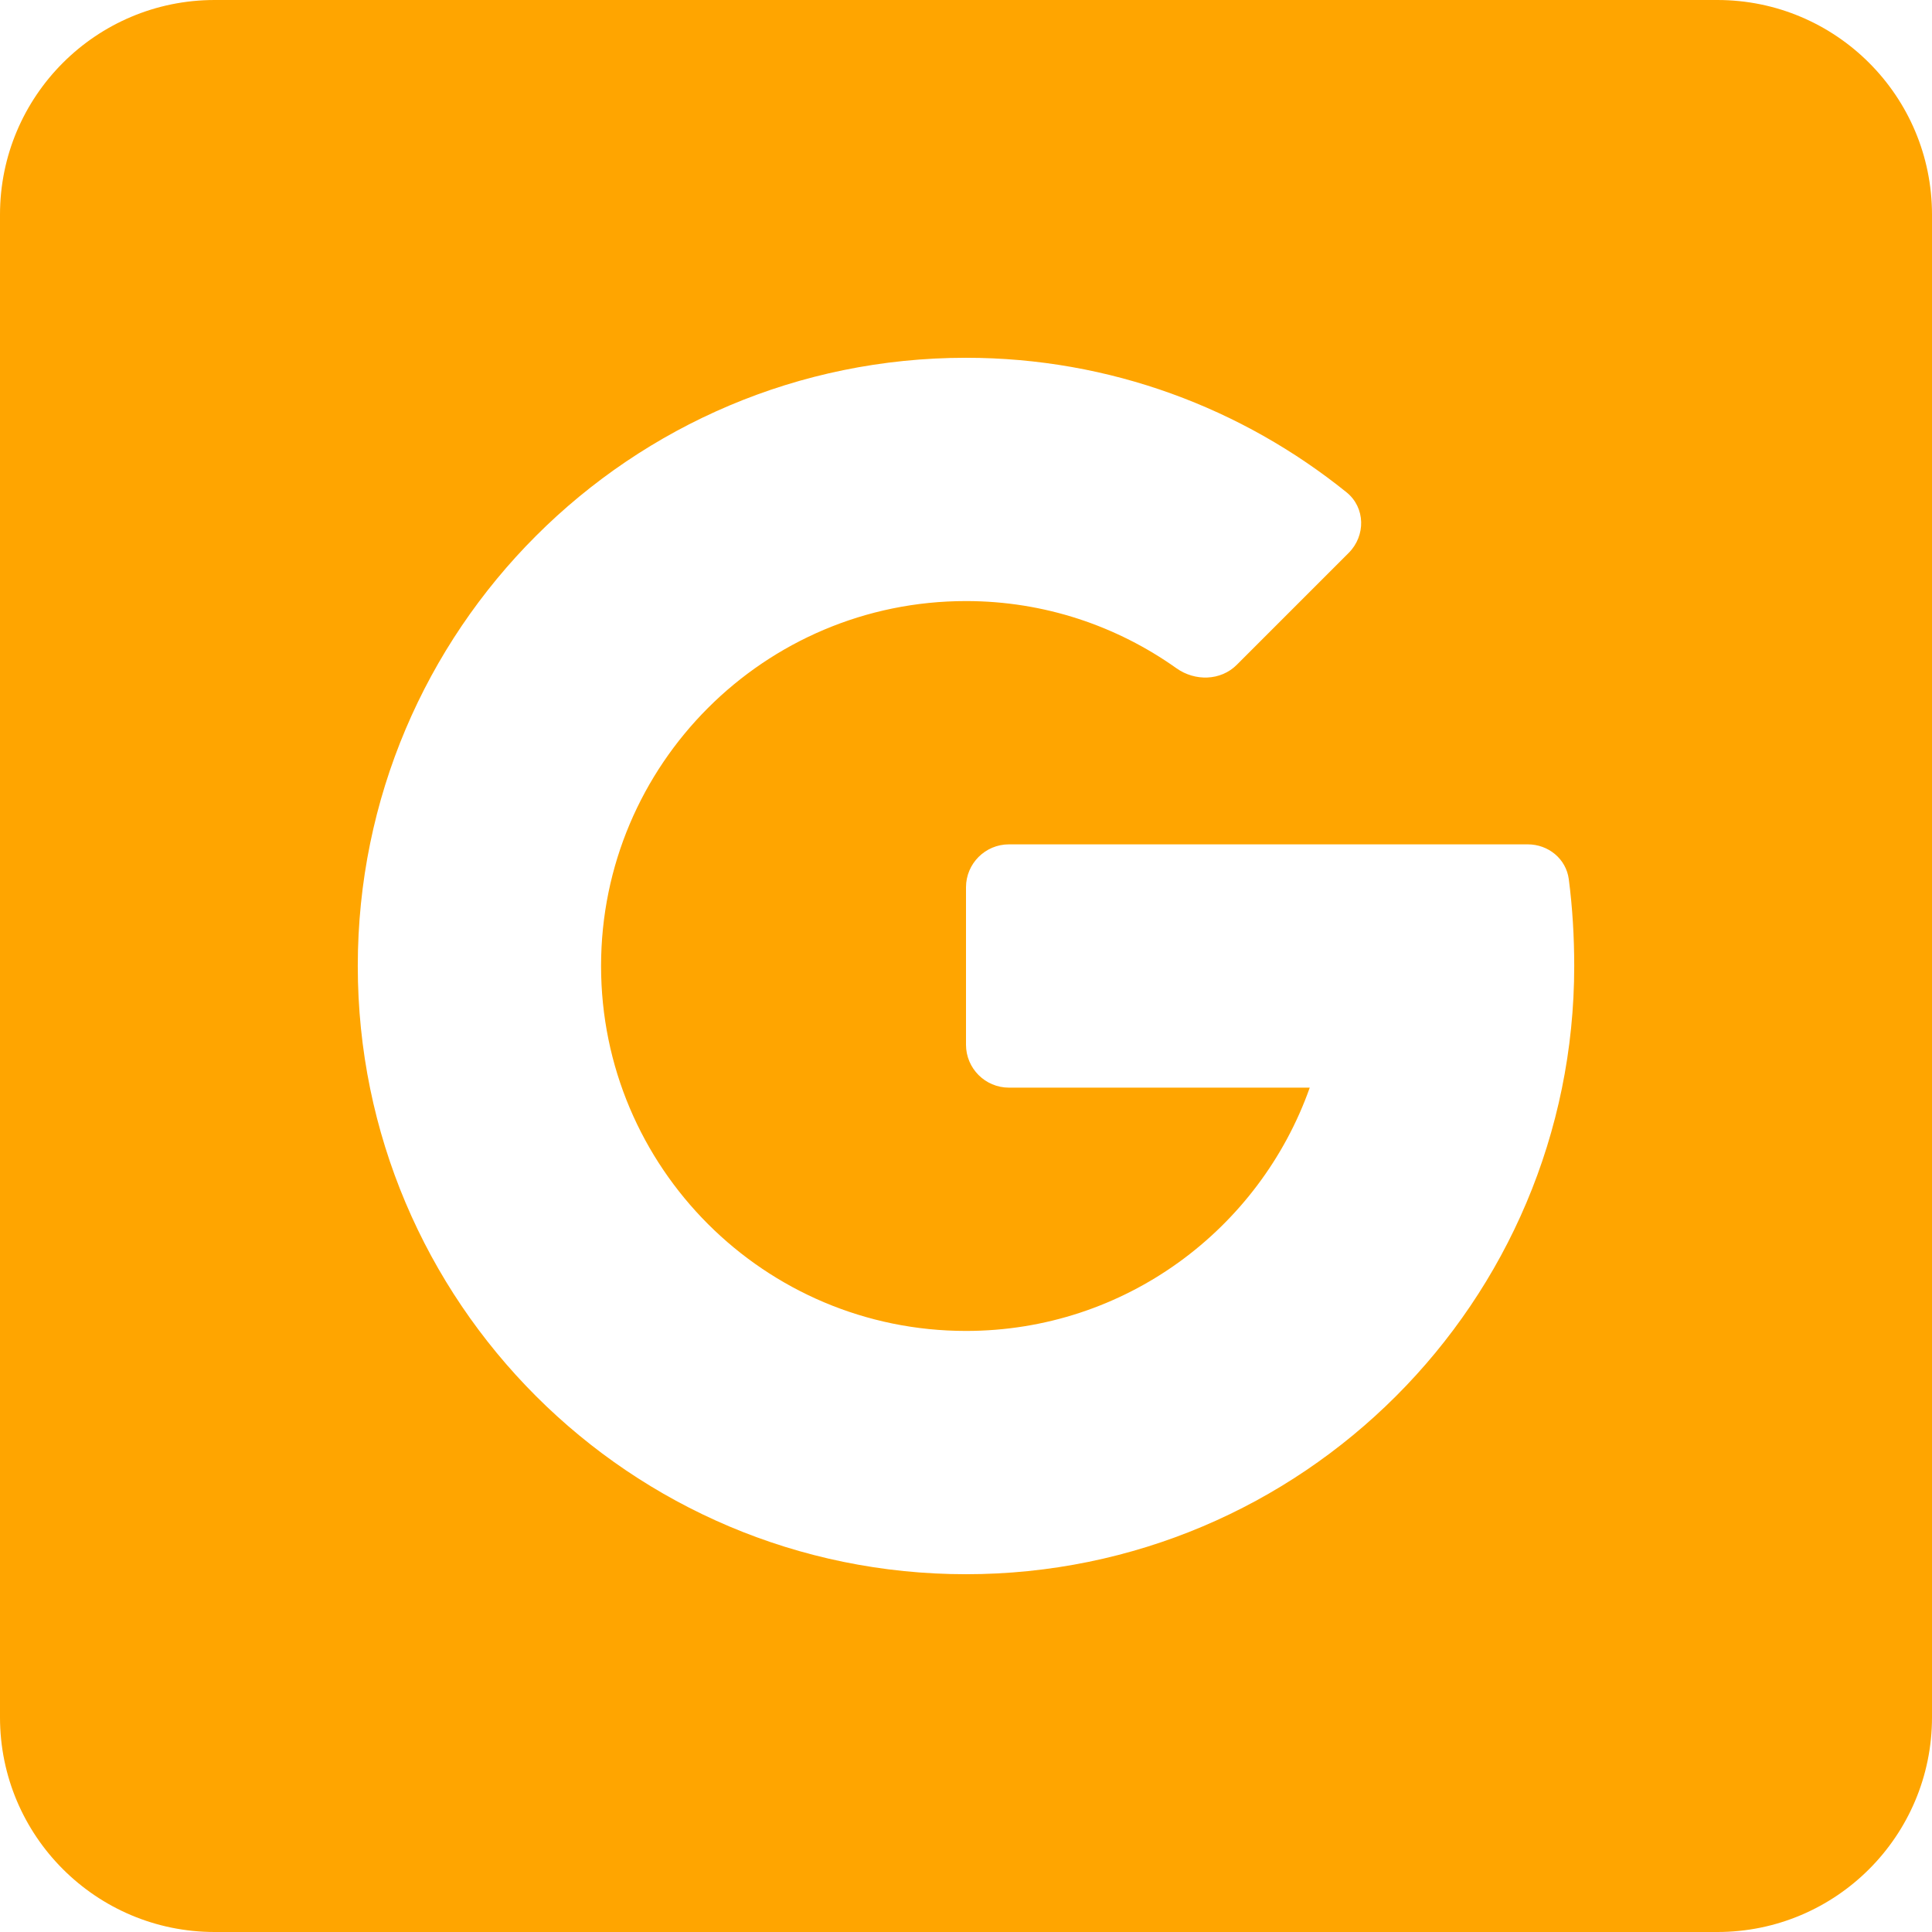 <svg width="27" height="27" viewBox="0 0 27 27" fill="none" xmlns="http://www.w3.org/2000/svg">
<path fill-rule="evenodd" clip-rule="evenodd" d="M3 0C1.343 0 0 1.343 0 3V24C0 25.657 1.343 27 3 27H24C25.657 27 27 25.657 27 24V3C27 1.343 25.657 0 24 0H3ZM21.351 11.8C21.638 11.8 21.886 12.002 21.924 12.286C21.976 12.684 22 13.097 22 13.5C22 18.194 18.194 22 13.5 22C8.806 22 5 18.194 5 13.5C5 8.806 8.806 5 13.5 5C15.515 5 17.362 5.707 18.818 6.88C19.083 7.094 19.088 7.487 18.848 7.727L17.284 9.291C17.059 9.516 16.7 9.523 16.441 9.339C15.61 8.749 14.597 8.4 13.5 8.4C10.684 8.4 8.4 10.684 8.4 13.5C8.4 16.316 10.684 18.6 13.5 18.6C15.72 18.6 17.603 17.179 18.304 15.2H14.1C13.769 15.2 13.5 14.931 13.5 14.6V12.4C13.5 12.069 13.769 11.8 14.1 11.8H21.351Z" fill="#FFA500"/>
</svg>
